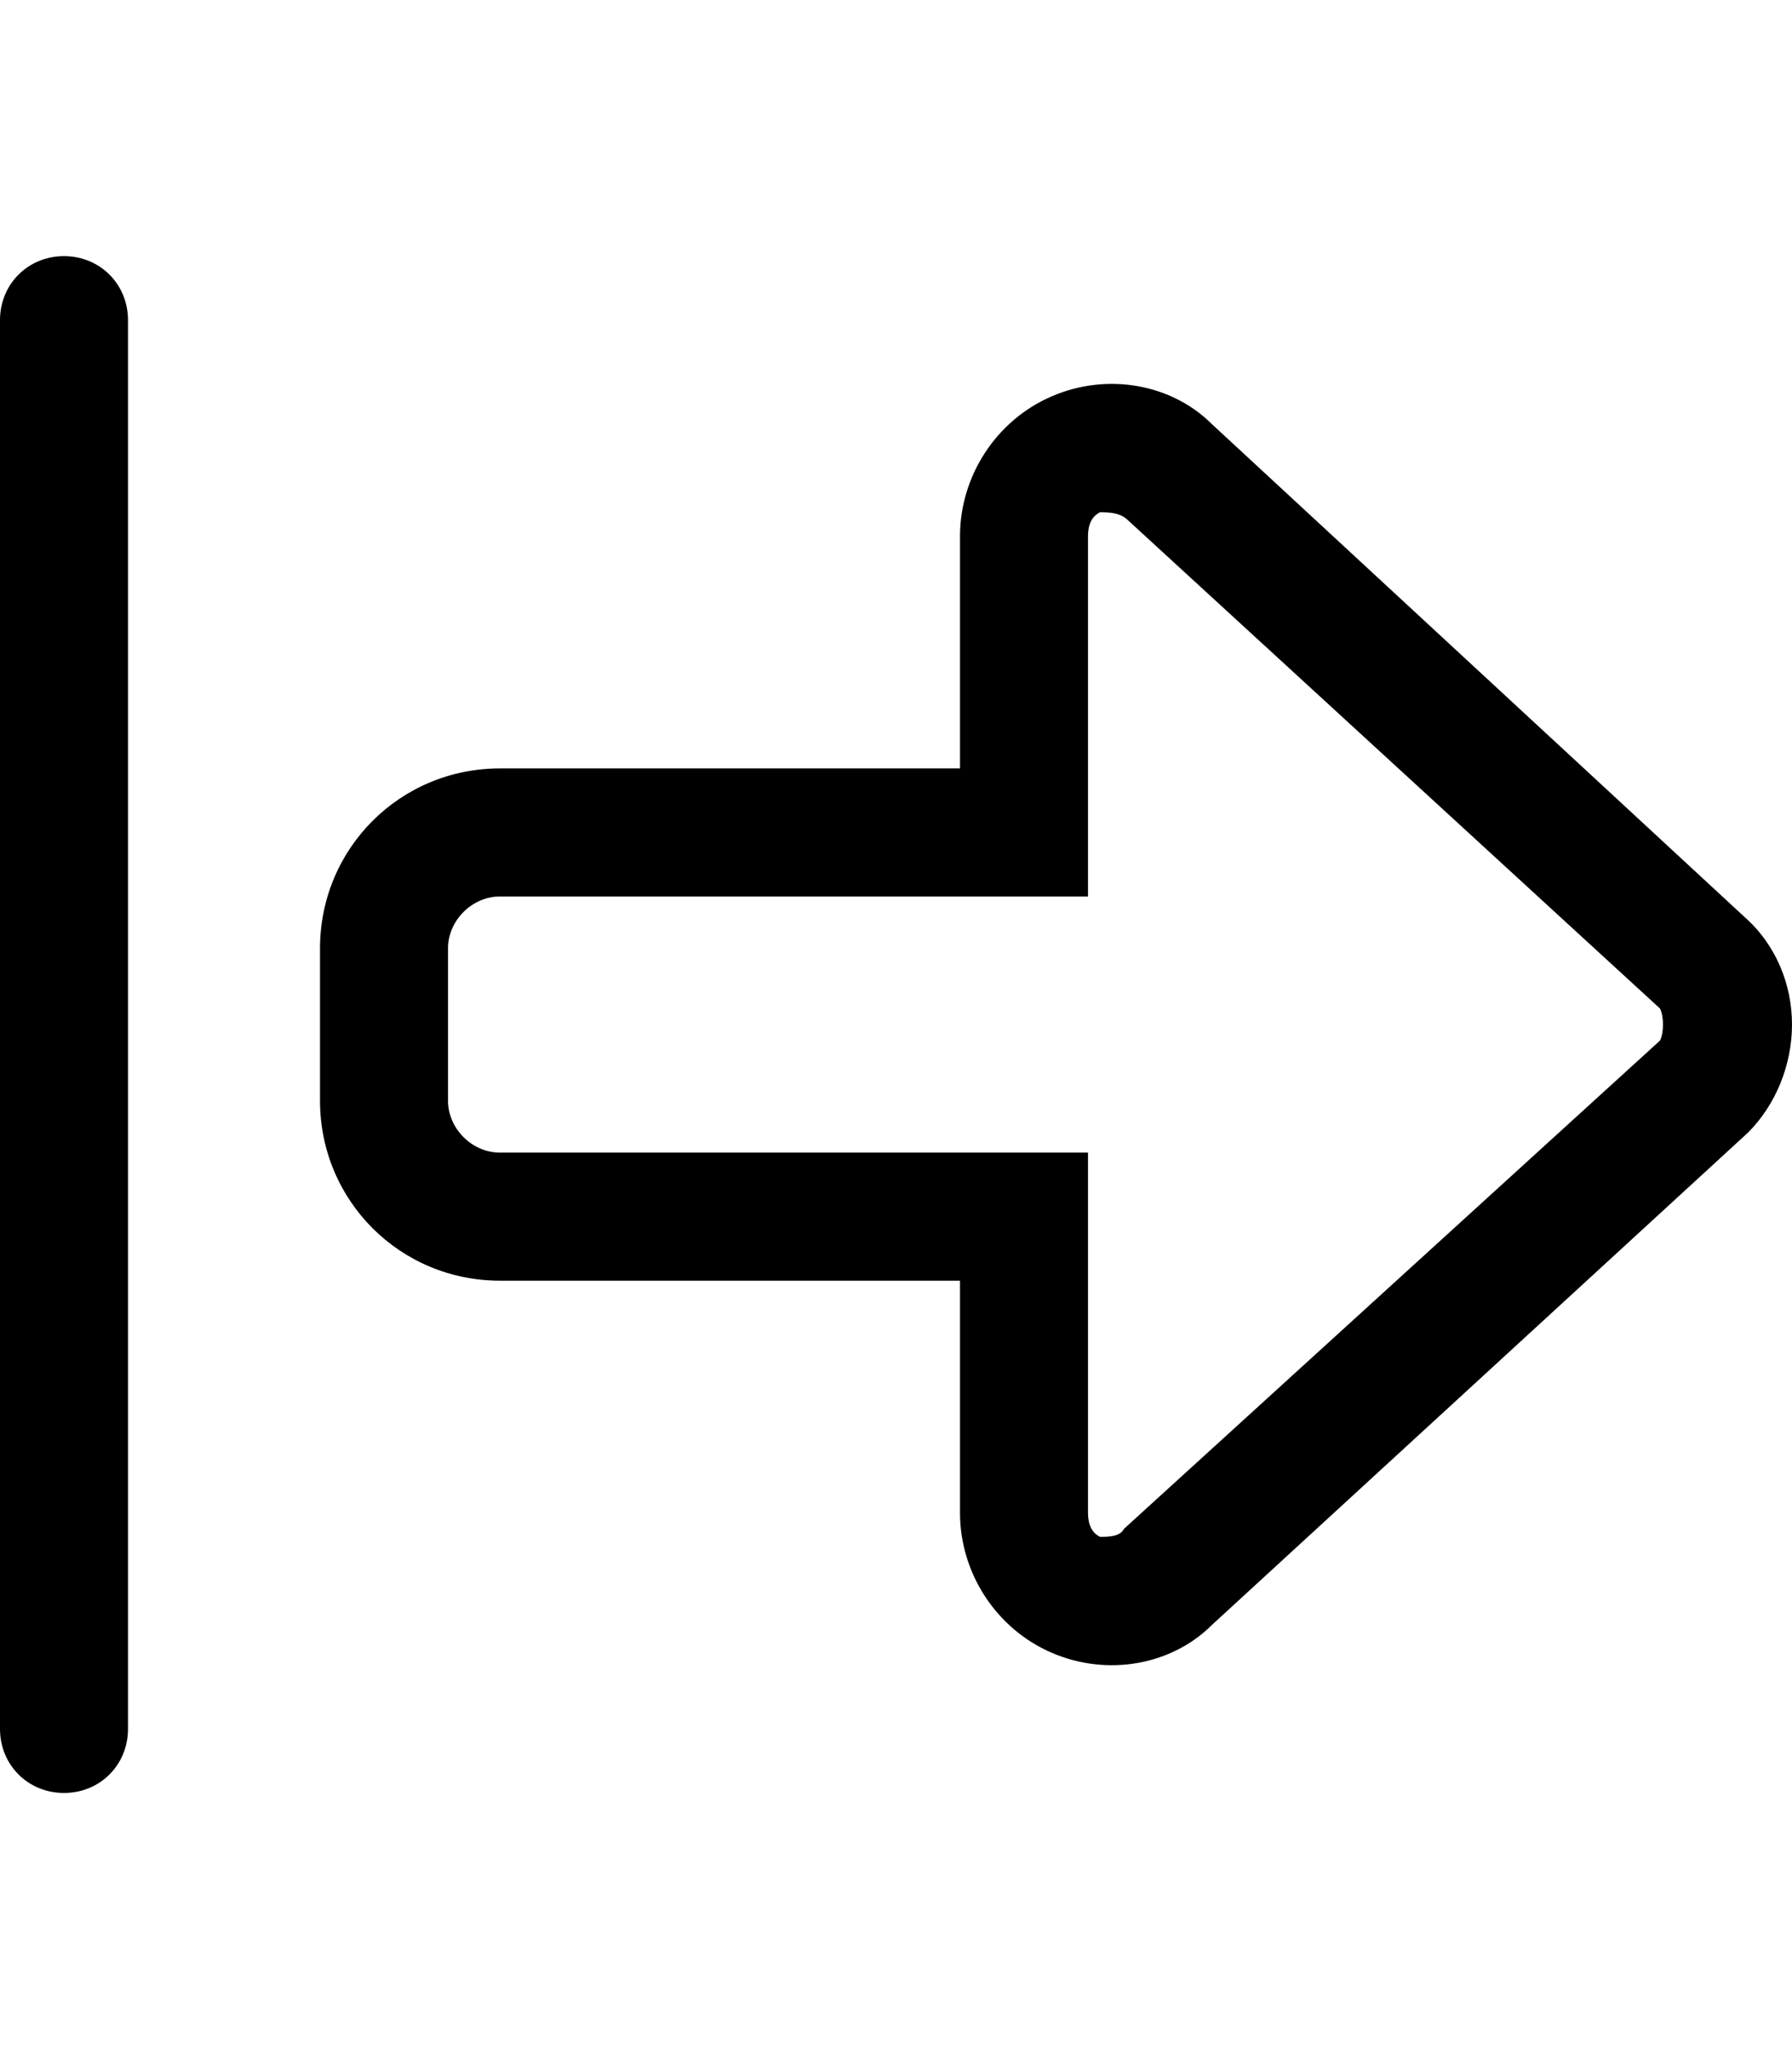 <svg xmlns="http://www.w3.org/2000/svg" viewBox="0 0 448 512"><!-- Font Awesome Pro 6.0.0-alpha1 by @fontawesome - https://fontawesome.com License - https://fontawesome.com/license (Commercial License) --><path d="M16 448C25 448 32 441 32 432V80C32 71 25 64 16 64S0 71 0 80V432C0 441 7 448 16 448ZM125 320H240V378C240 393 249 407 263 413C277 419 293 416 303 406L437 283C444 276 448 266 448 256S444 236 436 229L303 106C293 96 277 93 263 99C249 105 240 119 240 134V192H125C100 192 80 212 80 237V275C80 300 100 320 125 320ZM112 237C112 230 118 224 125 224H272V134C272 131 273 129 275 128C277 128 280 128 282 130L415 252C416 254 416 258 415 260L281 382C280 384 277 384 275 384C273 383 272 381 272 378V288H125C118 288 112 282 112 275V237Z"/></svg>